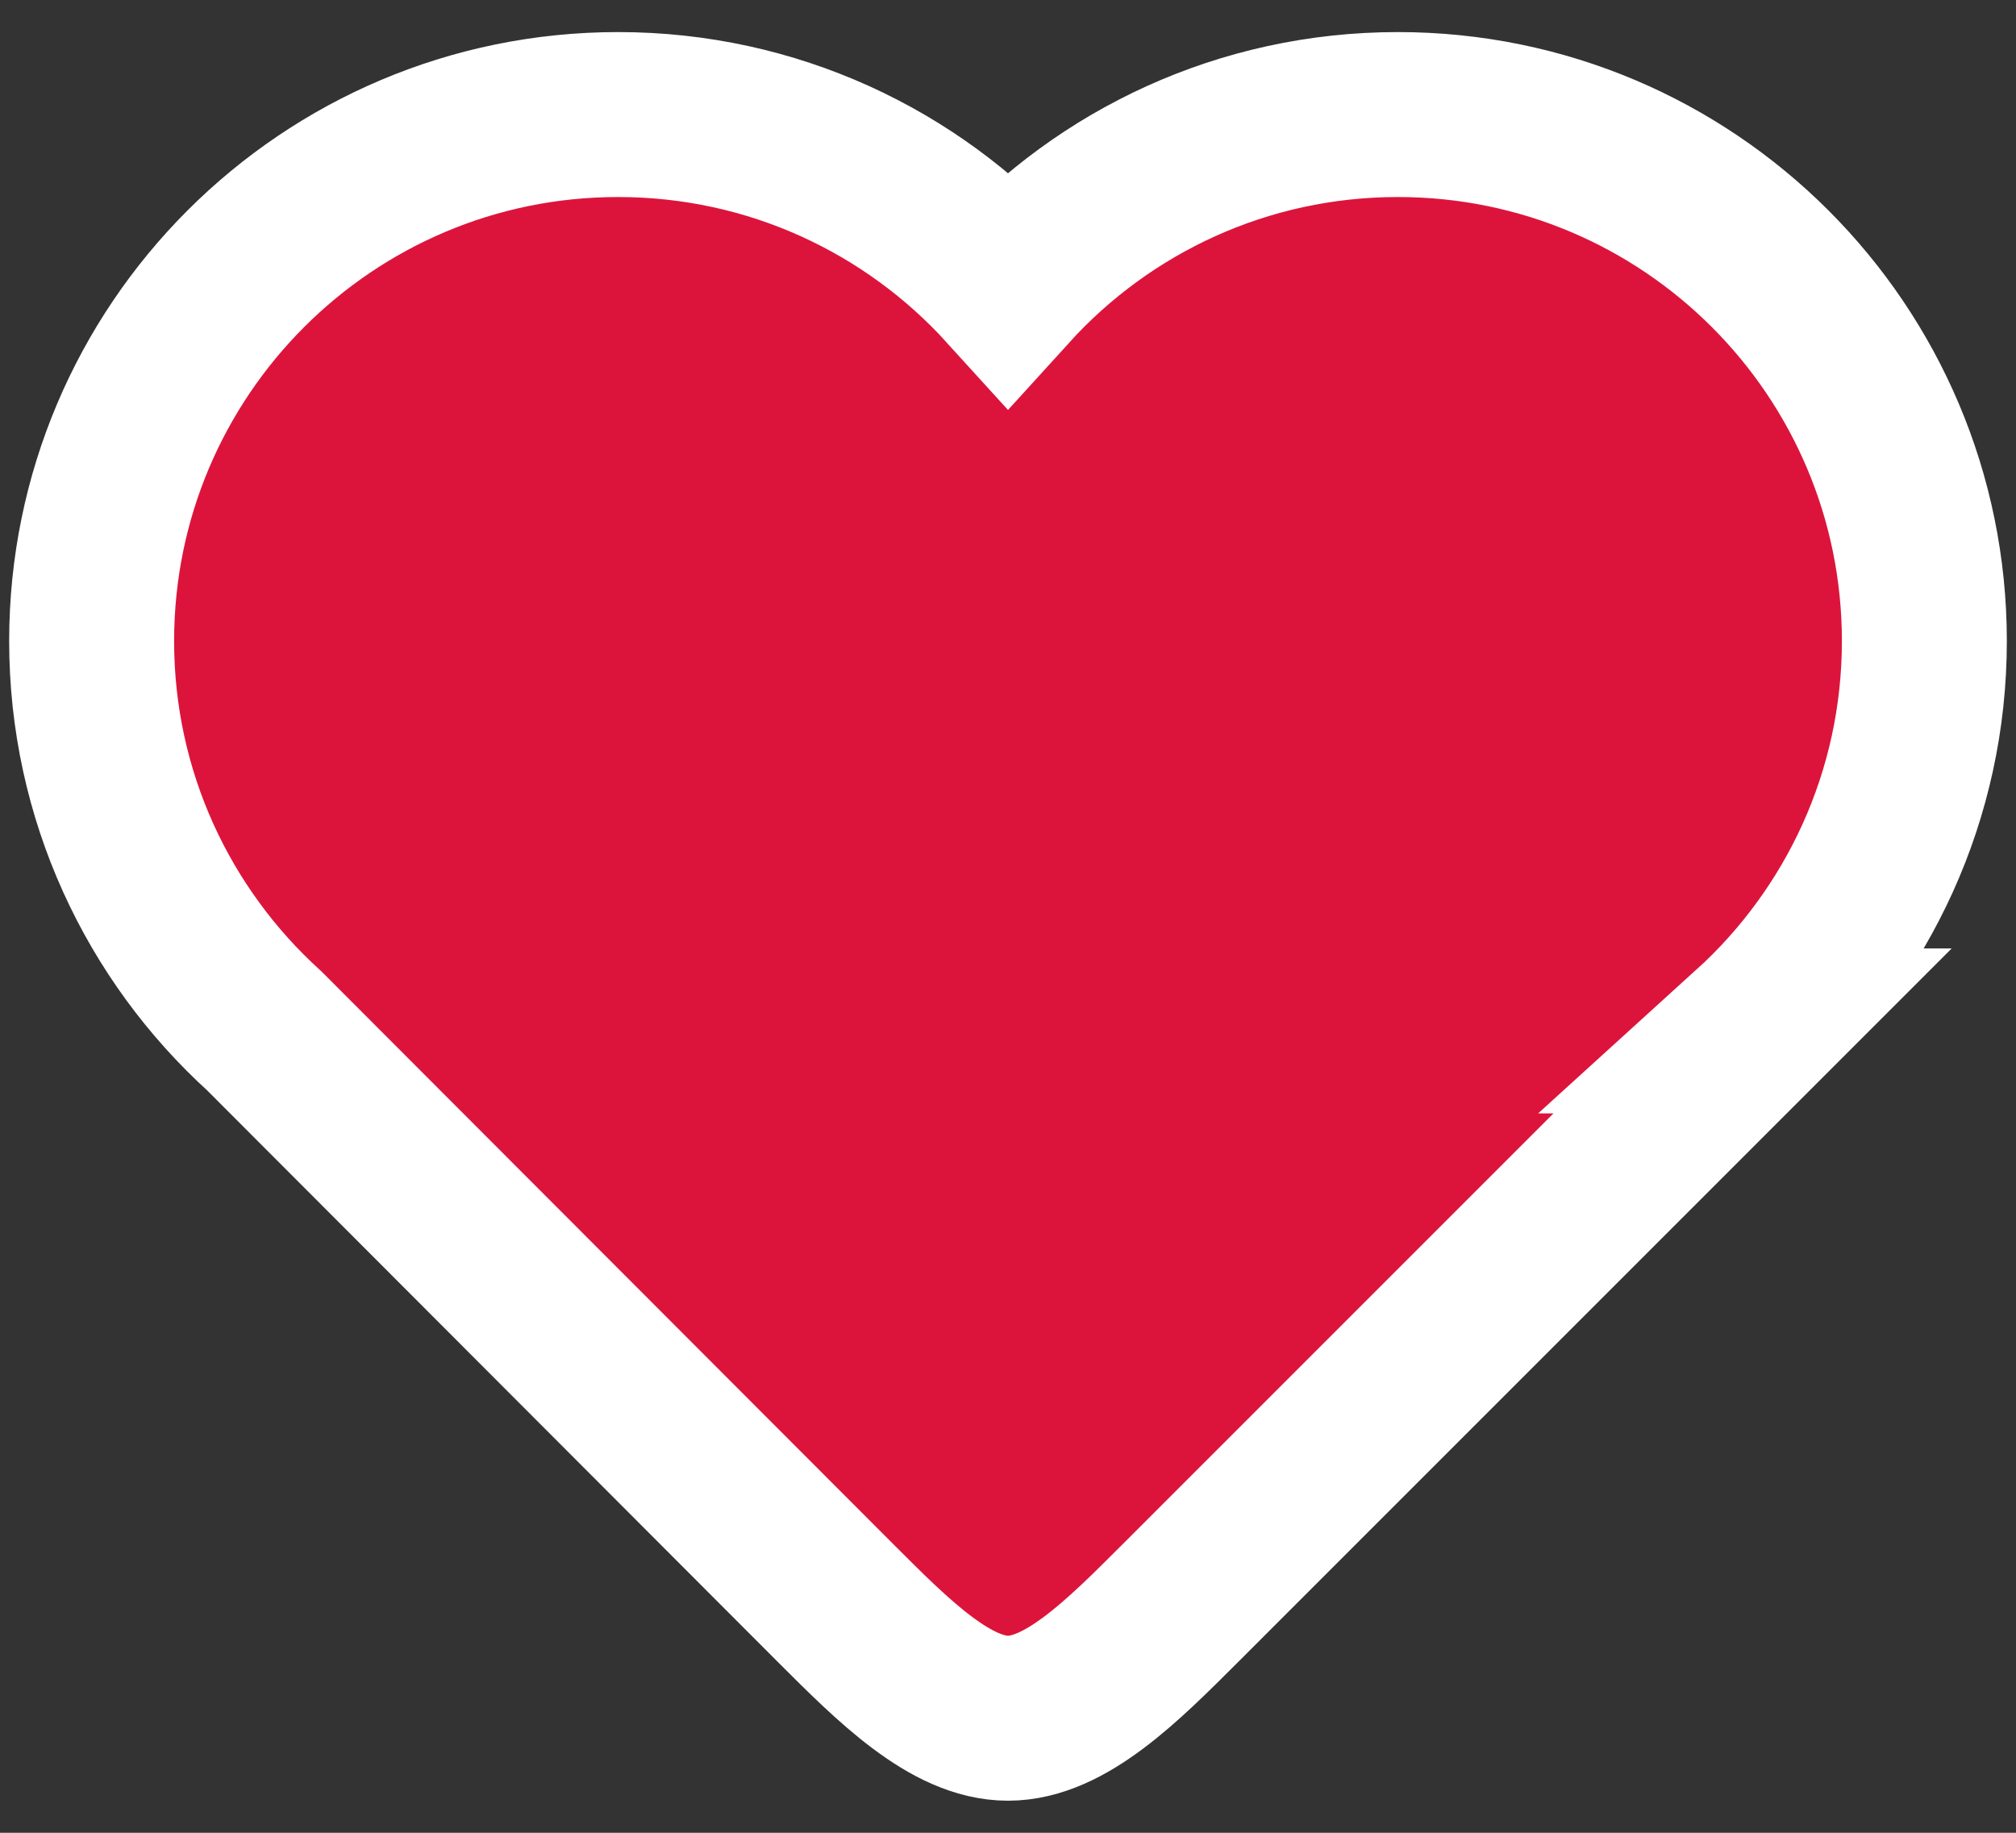 <?xml version="1.0" encoding="utf-8"?>
<!DOCTYPE svg PUBLIC "-//W3C//DTD SVG 1.1//EN" "http://www.w3.org/Graphics/SVG/1.1/DTD/svg11.dtd">
<svg version="1.1" viewBox="-5 0 110 100" xmlns="http://www.w3.org/2000/svg" xmlns:xlink="http://www.w3.org/1999/xlink">
  <rect x="-5" y="0" width="110" height="100" fill="#333333" stroke="none"/>
  <g>
    <path d="M100 34.976c0 8.434-3.635 16.019-9.423 21.274h0.048l-31.25 31.25c-3.125 3.125-6.25 6.25-9.375 6.25s-6.25-3.125-9.375-6.25l-31.202-31.25c-5.788-5.255-9.423-12.84-9.423-21.274 0-15.865 12.861-28.726 28.726-28.726 8.434 0 16.019 3.635 21.274 9.423 5.255-5.788 12.84-9.423 21.274-9.423 15.865 0 28.726 12.861 28.726 28.726z" fill="crimson" stroke="#fff" stroke-width="9"/>
  </g>
</svg>
